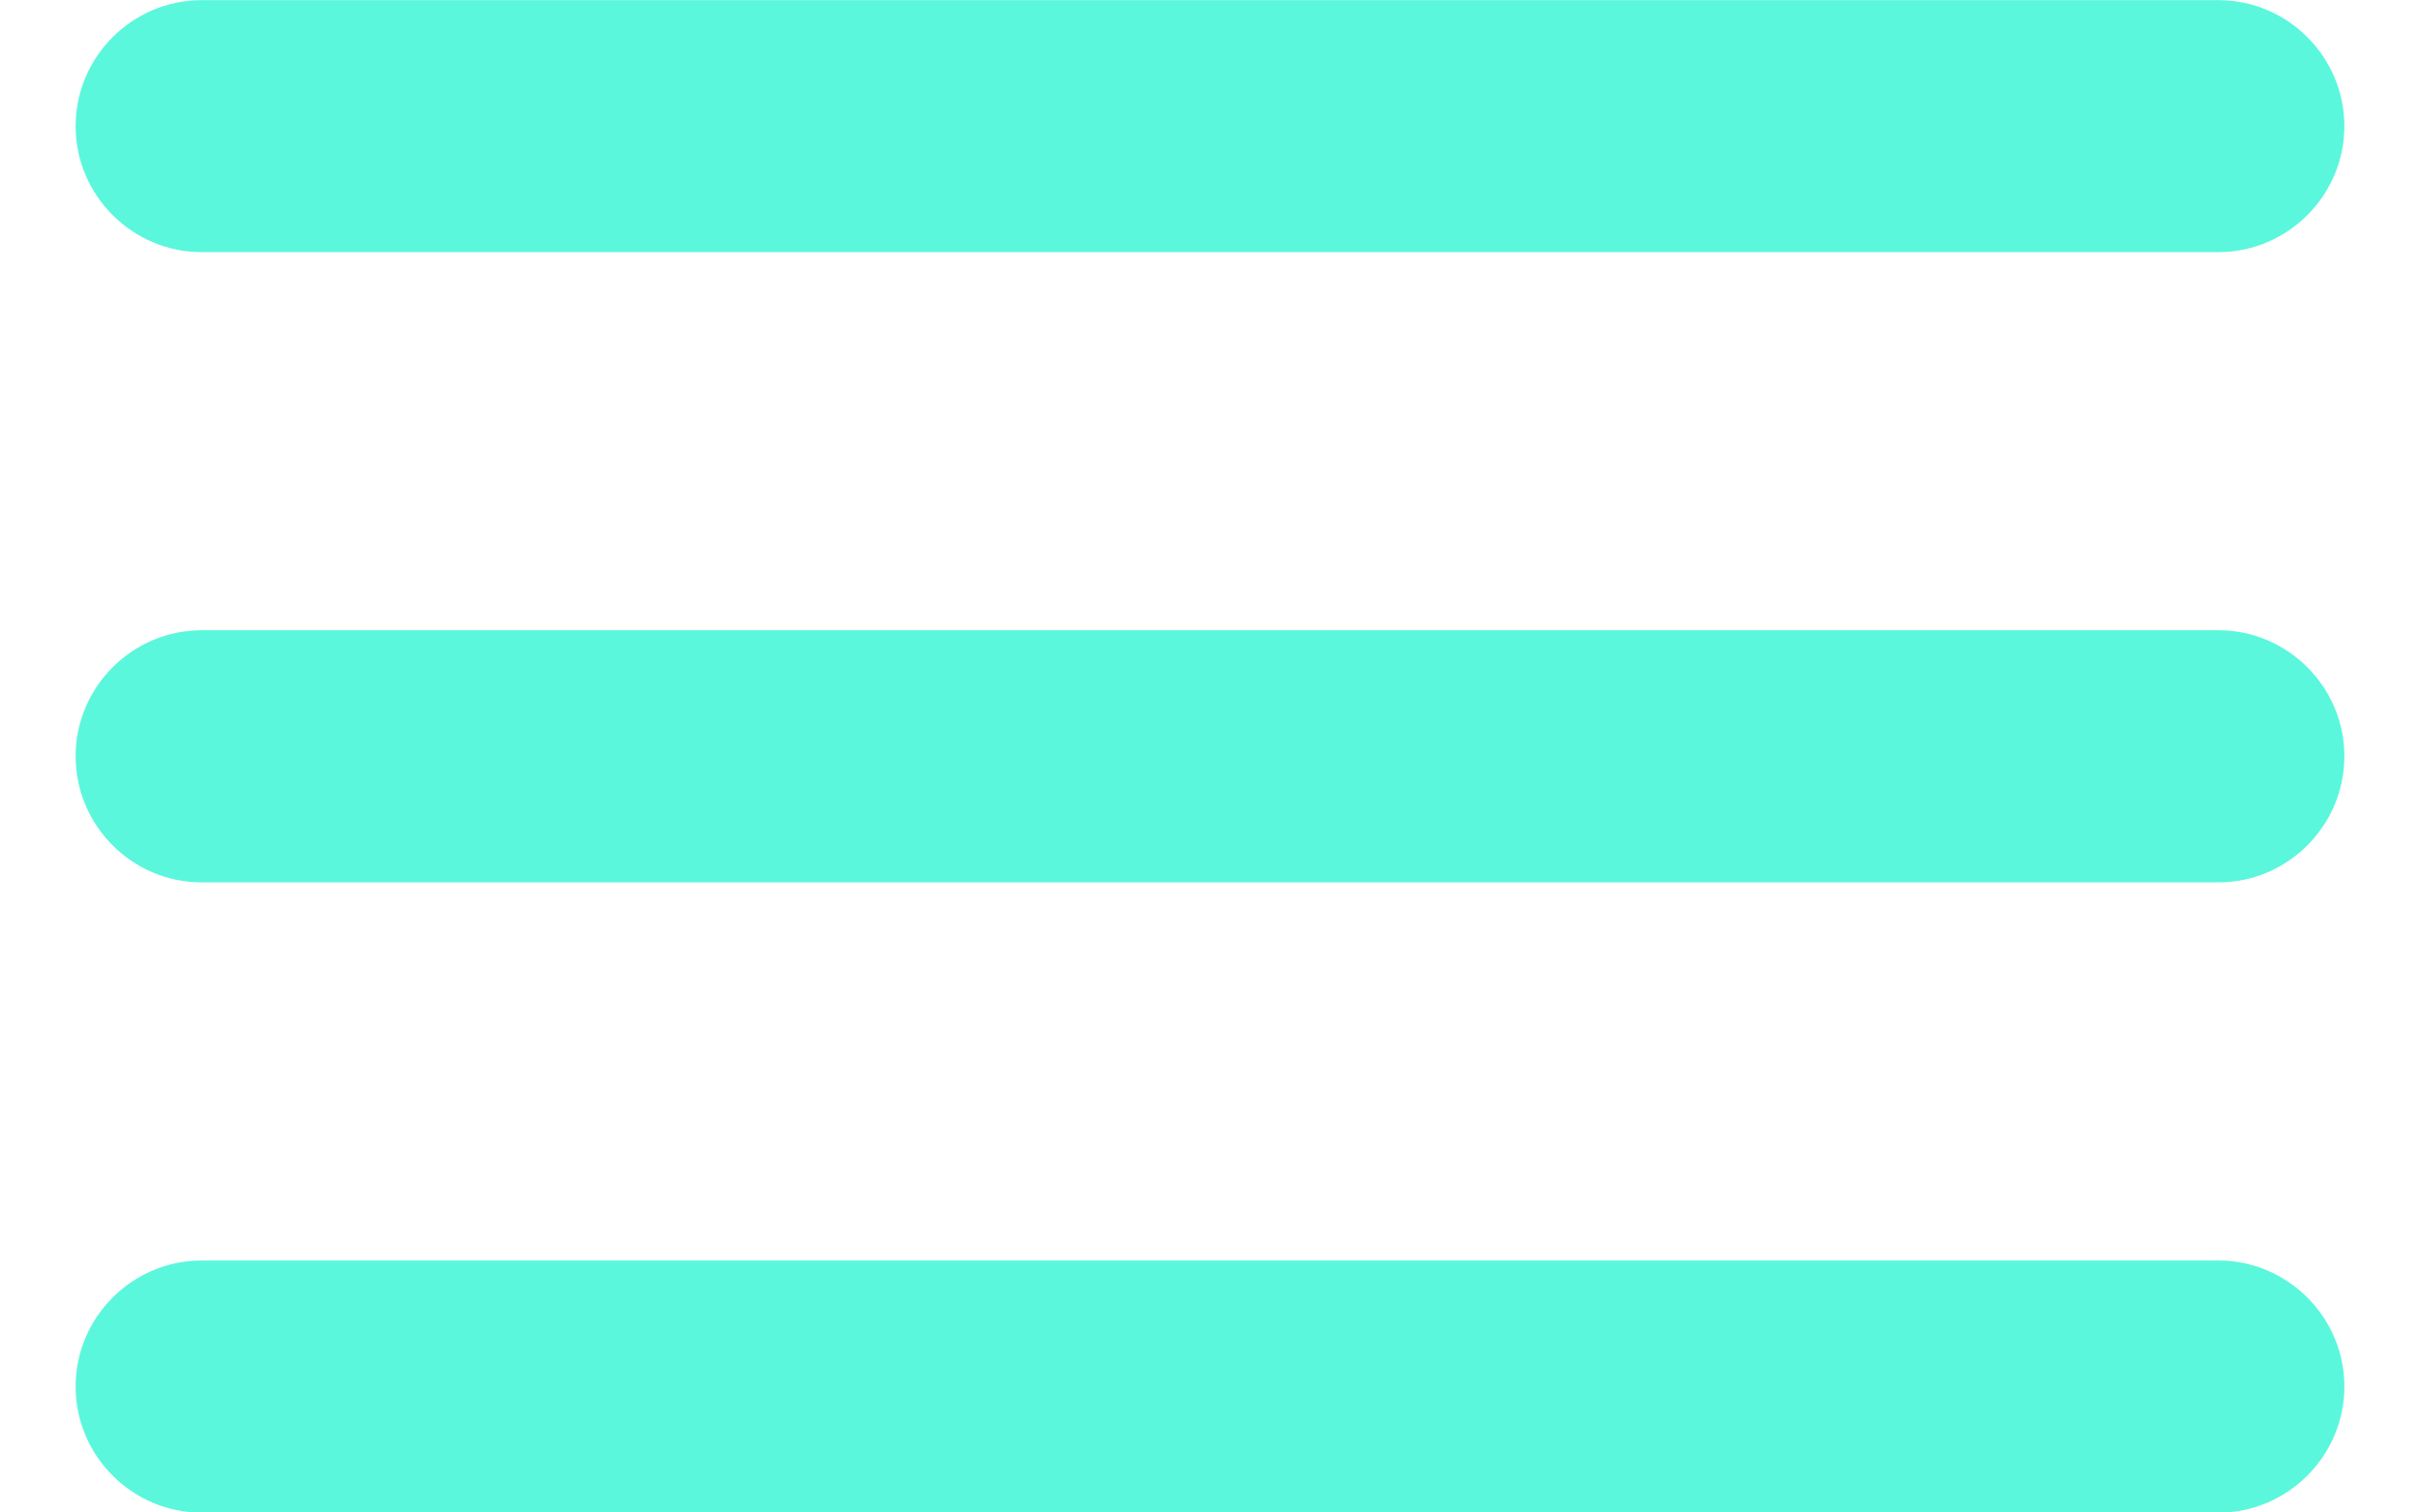<svg width="16" height="10" viewBox="0 0 16 10" fill="none" xmlns="http://www.w3.org/2000/svg">
<path d="M1.333 10.001H14.667C15.125 10.001 15.5 9.626 15.5 9.167C15.5 8.709 15.125 8.334 14.667 8.334H1.333C0.875 8.334 0.5 8.709 0.5 9.167C0.5 9.626 0.875 10.001 1.333 10.001ZM1.333 5.834H14.667C15.125 5.834 15.5 5.459 15.5 5C15.5 4.542 15.125 4.167 14.667 4.167H1.333C0.875 4.167 0.5 4.542 0.5 5C0.5 5.459 0.875 5.834 1.333 5.834ZM0.5 0.834C0.5 1.292 0.875 1.667 1.333 1.667H14.667C15.125 1.667 15.5 1.292 15.5 0.834C15.5 0.376 15.125 0.001 14.667 0.001H1.333C0.875 0.001 0.5 0.376 0.5 0.834Z" fill="#5AF7DC"/>
</svg>
